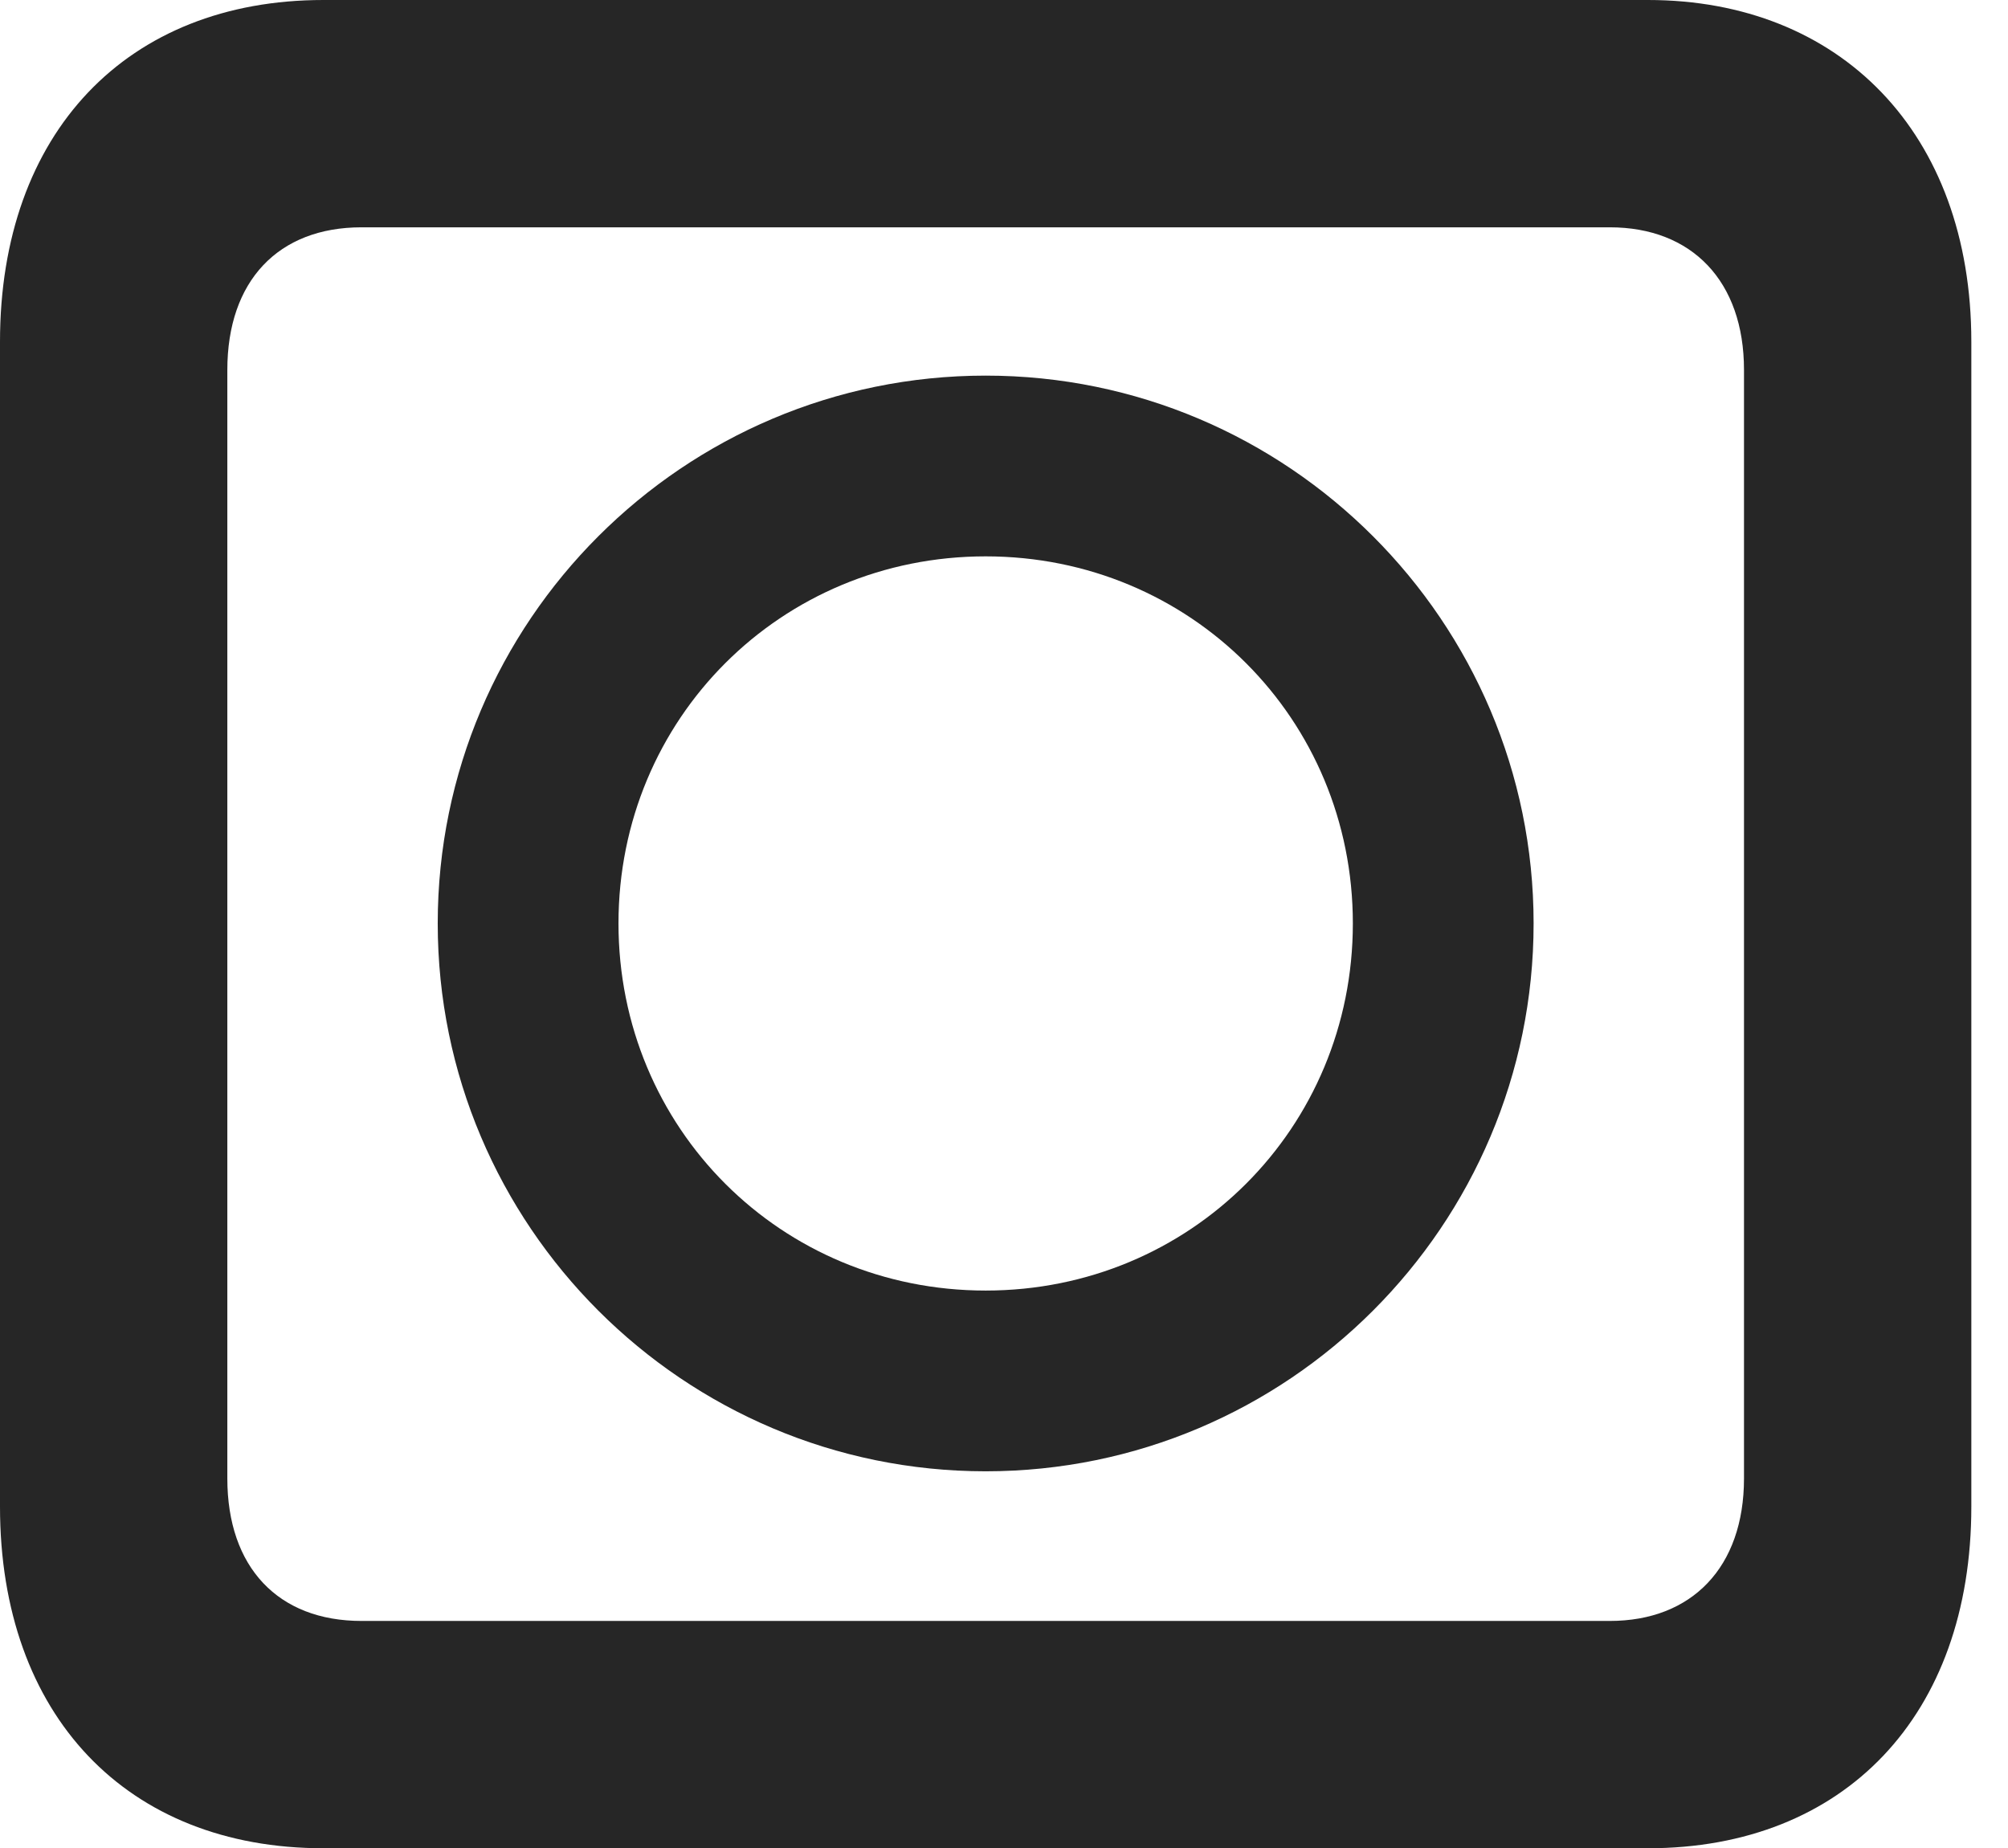 <?xml version="1.0" encoding="UTF-8"?>
<!--Generator: Apple Native CoreSVG 326-->
<!DOCTYPE svg
PUBLIC "-//W3C//DTD SVG 1.1//EN"
       "http://www.w3.org/Graphics/SVG/1.1/DTD/svg11.dtd">
<svg version="1.1" xmlns="http://www.w3.org/2000/svg" xmlns:xlink="http://www.w3.org/1999/xlink" viewBox="0 0 19.441 17.896">
 <g>
  <rect height="17.896" opacity="0" width="19.441" x="0" y="0"/>
  <path d="M0 14.588C0 16.611 1.23 17.896 3.131 17.896L15.955 17.896C17.855 17.896 19.086 16.611 19.086 14.588L19.086 3.309C19.086 1.285 17.814 0 15.955 0L3.131 0C1.23 0 0 1.285 0 3.309ZM2.201 14.315L2.201 3.582C2.201 2.721 2.693 2.201 3.5 2.201L15.586 2.201C16.379 2.201 16.885 2.721 16.885 3.582L16.885 14.315C16.885 15.176 16.379 15.695 15.586 15.695L3.5 15.695C2.693 15.695 2.201 15.176 2.201 14.315ZM9.543 14.246C12.469 14.246 14.848 11.867 14.848 8.941C14.848 6.016 12.469 3.637 9.543 3.637C6.617 3.637 4.238 6.016 4.238 8.941C4.238 11.867 6.617 14.246 9.543 14.246ZM9.543 12.496C7.561 12.496 5.988 10.924 5.988 8.941C5.988 6.959 7.561 5.387 9.543 5.387C11.525 5.387 13.098 6.959 13.098 8.941C13.098 10.924 11.525 12.496 9.543 12.496Z" fill="black" fill-opacity="0.85"/>
 </g>
</svg>
